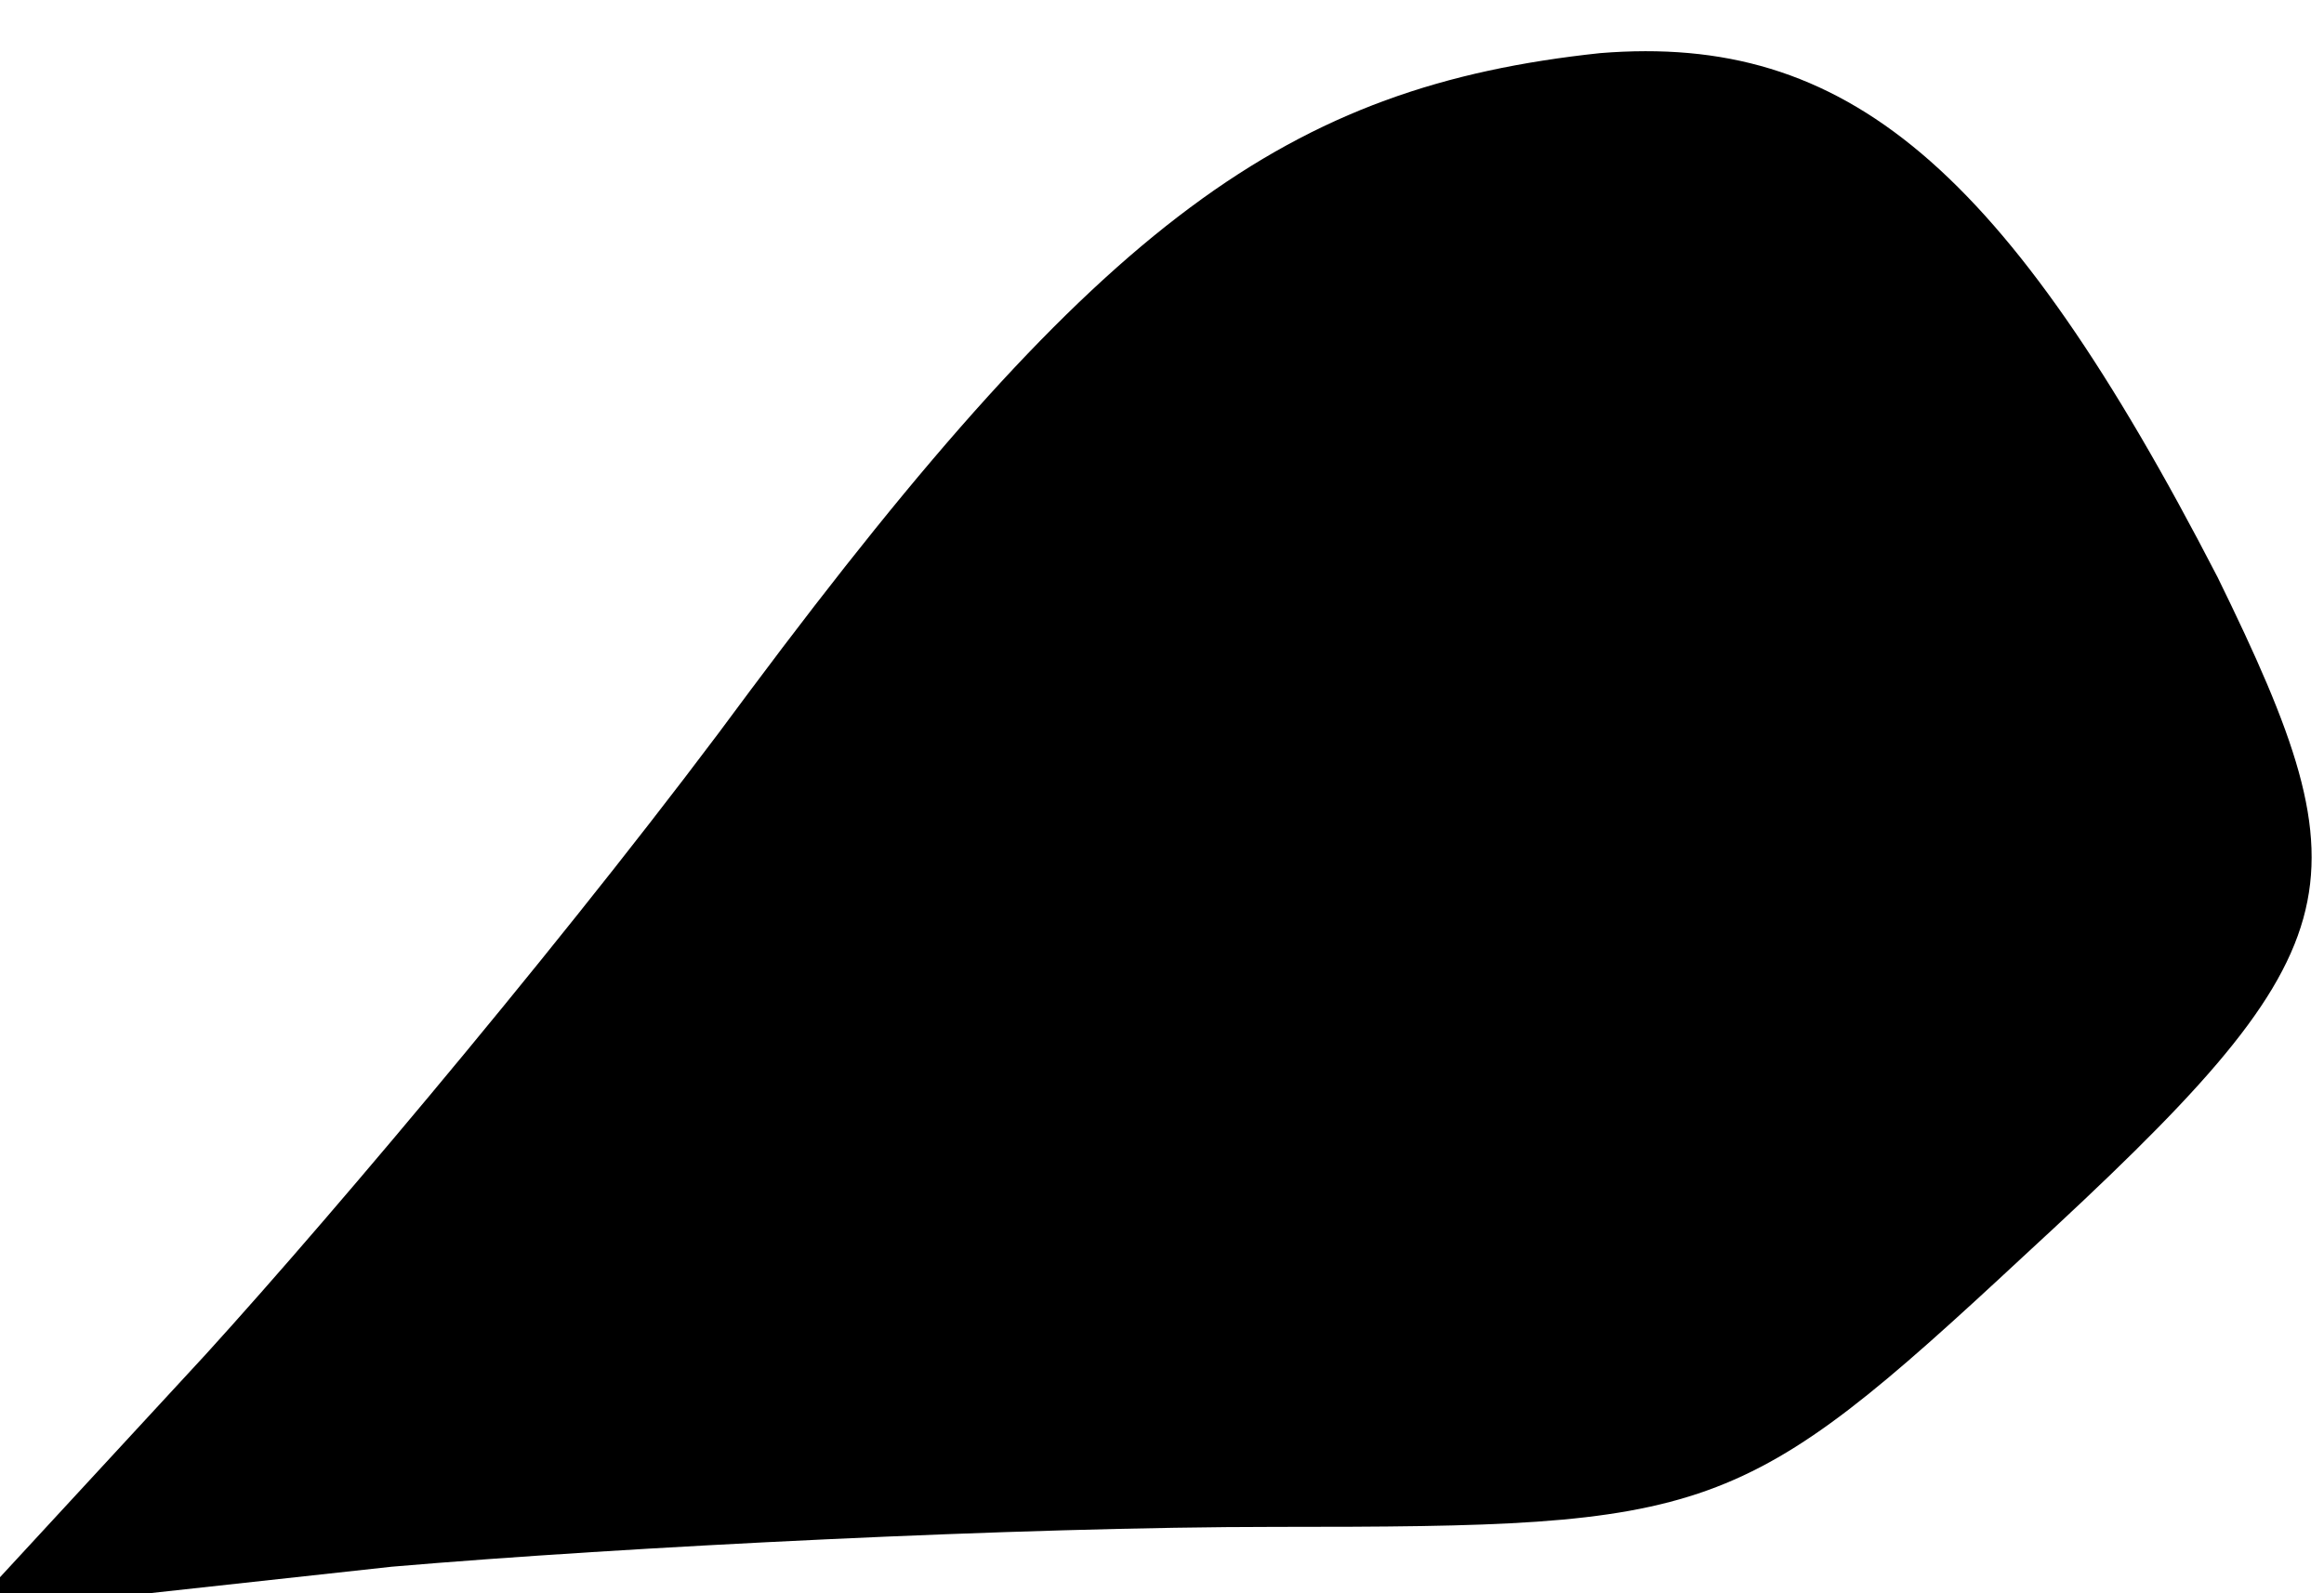 <?xml version="1.0" standalone="no"?>
<!DOCTYPE svg PUBLIC "-//W3C//DTD SVG 20010904//EN"
 "http://www.w3.org/TR/2001/REC-SVG-20010904/DTD/svg10.dtd">
<svg version="1.0" xmlns="http://www.w3.org/2000/svg"
 width="35pt" height="24pt" viewBox="0 0 35 24"
 preserveAspectRatio="xMidYMid meet">
<g transform="translate(0,24) scale(0.1,-0.1)"
fill="#000000" stroke="none">
<path fill="#000000" stroke="none" d="M241 232 c-47 -5 -75 -25 -128 -96 -25
-34 -62 -78 -82 -100 l-36 -39 64 7 c35 3 95 6 133 6 66 0 70 1 113 41 50 46
52 55 29 102 -32 62 -56 82 -93 79z"/>
</g>
</svg>

